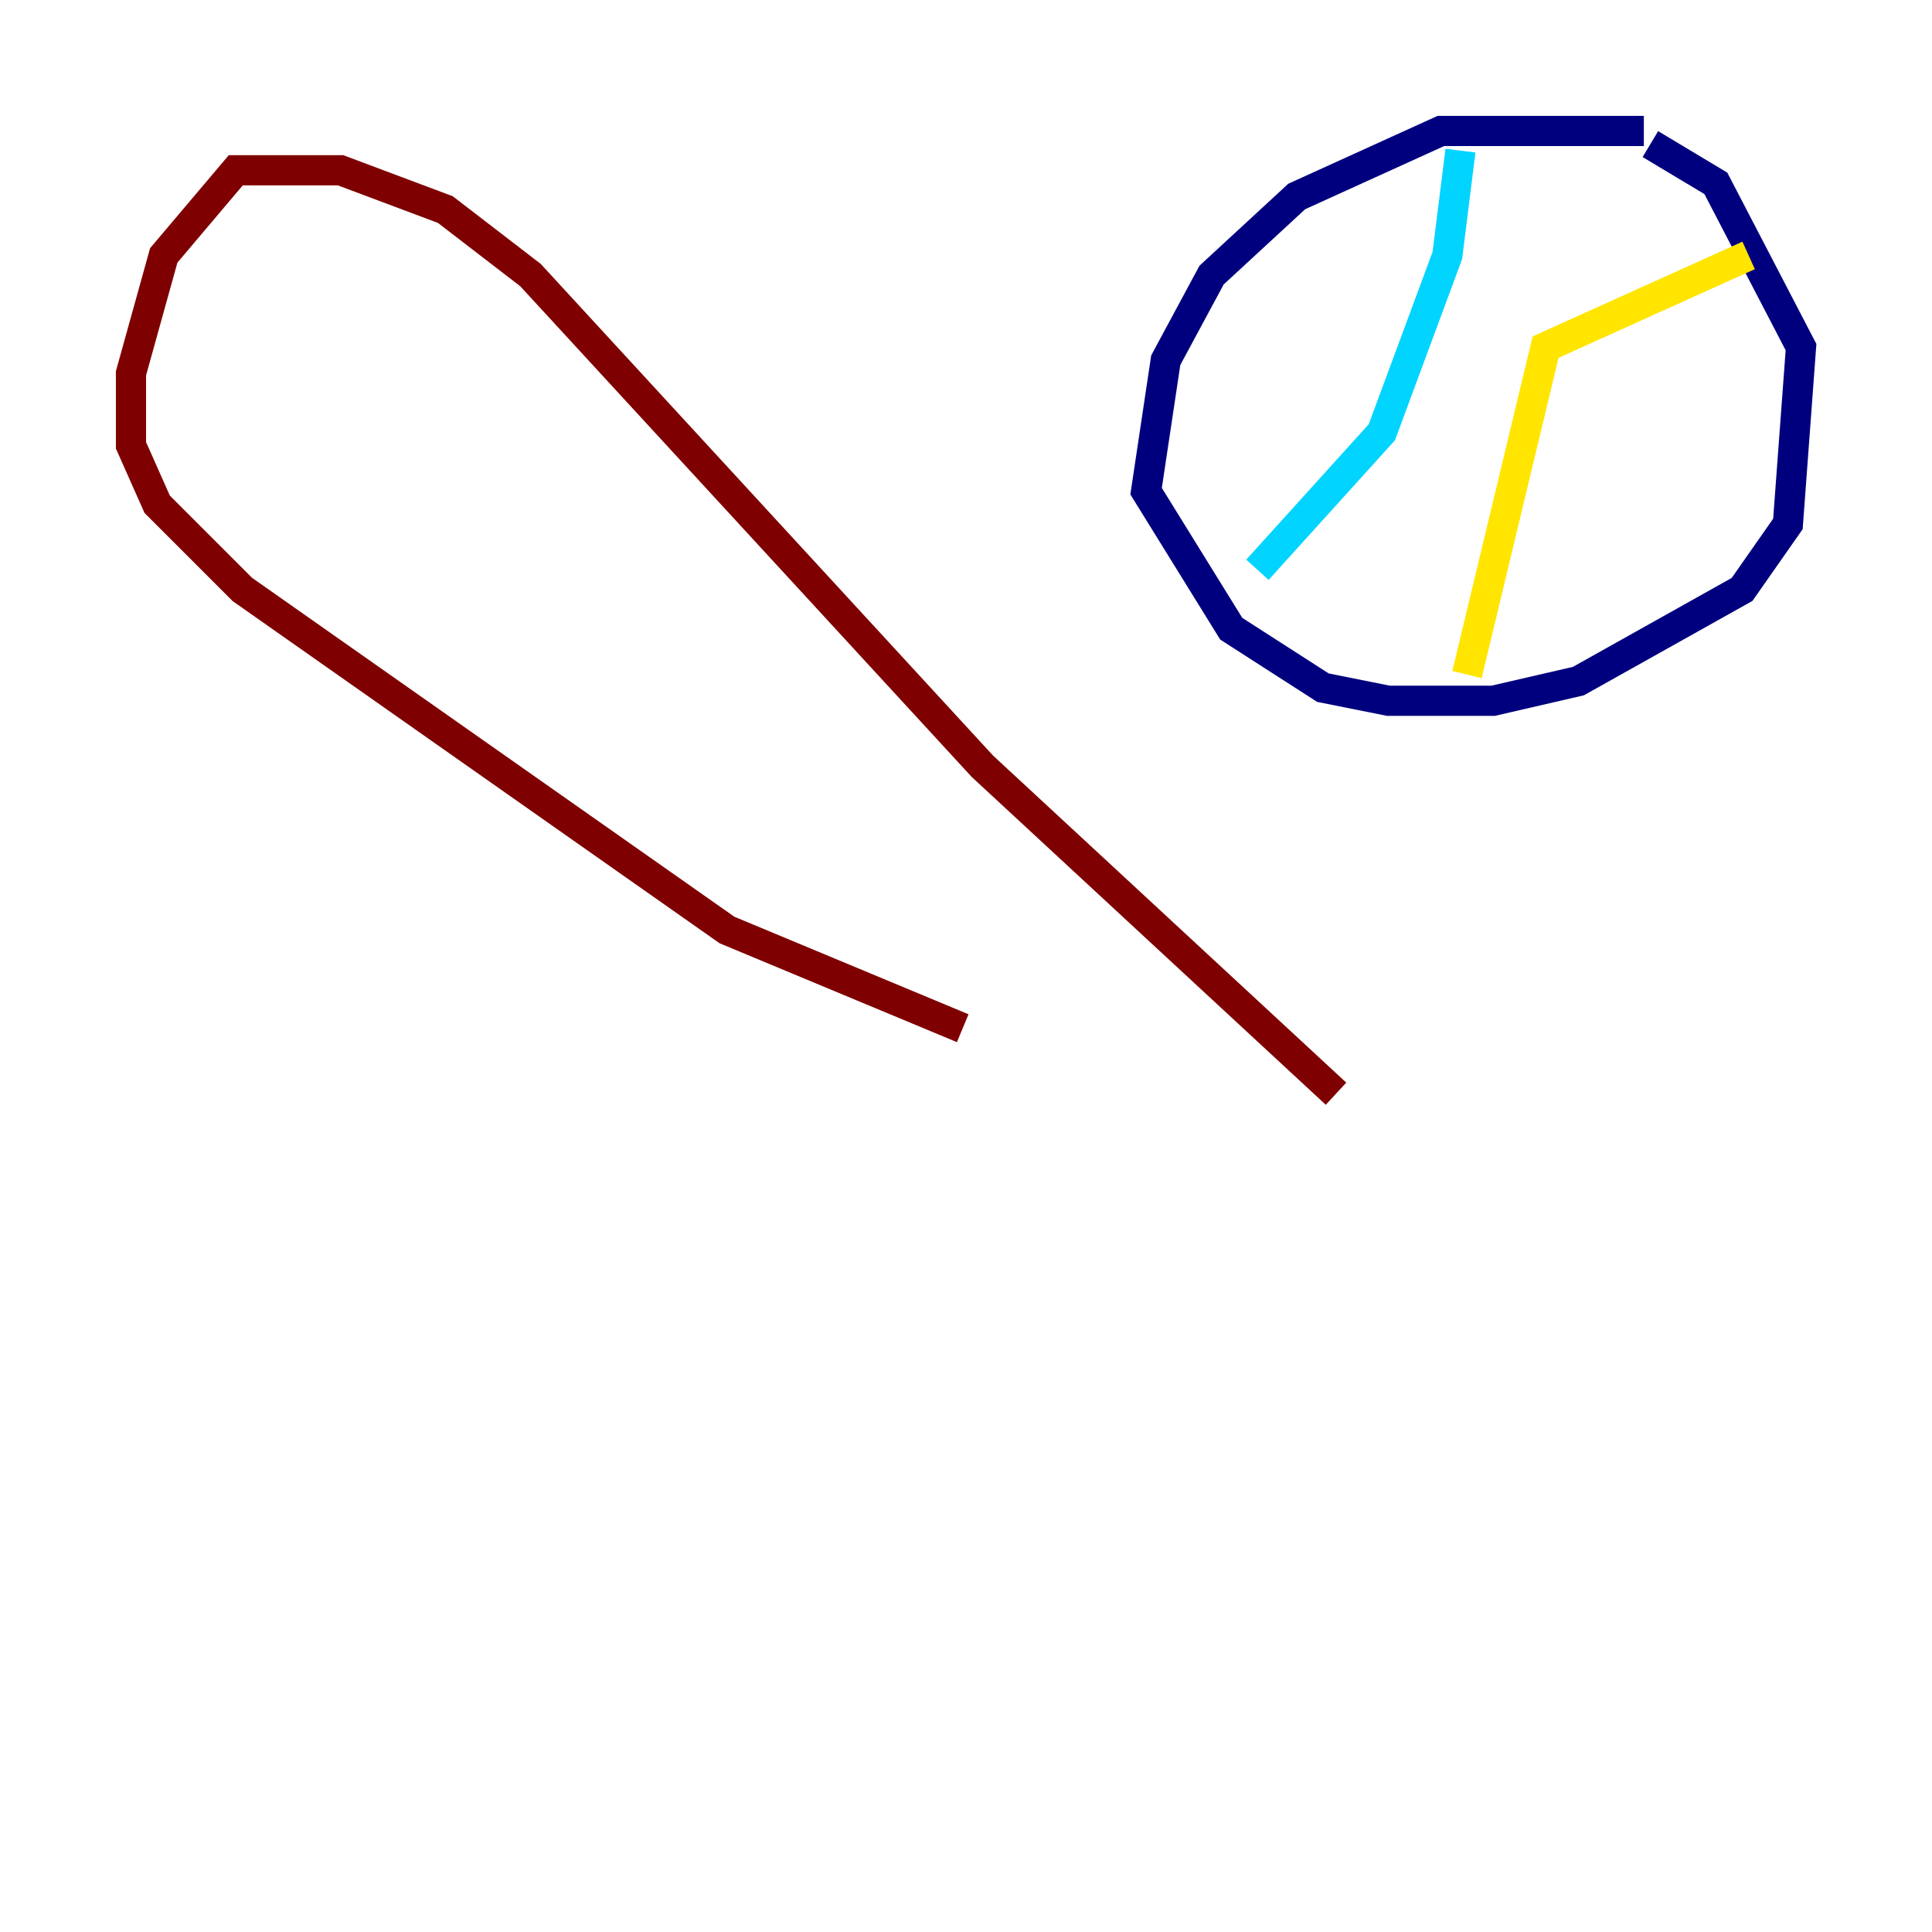 <?xml version="1.0" encoding="utf-8" ?>
<svg baseProfile="tiny" height="128" version="1.2" viewBox="0,0,128,128" width="128" xmlns="http://www.w3.org/2000/svg" xmlns:ev="http://www.w3.org/2001/xml-events" xmlns:xlink="http://www.w3.org/1999/xlink"><defs /><polyline fill="none" points="108.909,8.678 95.458,8.678 85.912,13.017 80.271,18.224 77.234,23.864 75.932,32.542 81.573,41.654 87.647,45.559 91.986,46.427 98.929,46.427 104.57,45.125 115.417,39.051 118.454,34.712 119.322,22.997 113.681,12.149 109.342,9.546" stroke="#00007f" stroke-width="2" /><polyline fill="none" points="96.759,9.98 95.891,16.922 91.552,28.637 83.308,37.749" stroke="#00d4ff" stroke-width="2" /><polyline fill="none" points="97.193,44.691 102.4,22.997 115.851,16.922" stroke="#ffe500" stroke-width="2" /><polyline fill="none" points="88.515,72.461 65.085,50.766 35.146,18.224 29.505,13.885 22.563,11.281 15.62,11.281 10.848,16.922 8.678,24.732 8.678,29.505 10.414,33.41 16.054,39.051 48.163,61.614 63.783,68.122" stroke="#7f0000" stroke-width="2" /></svg>